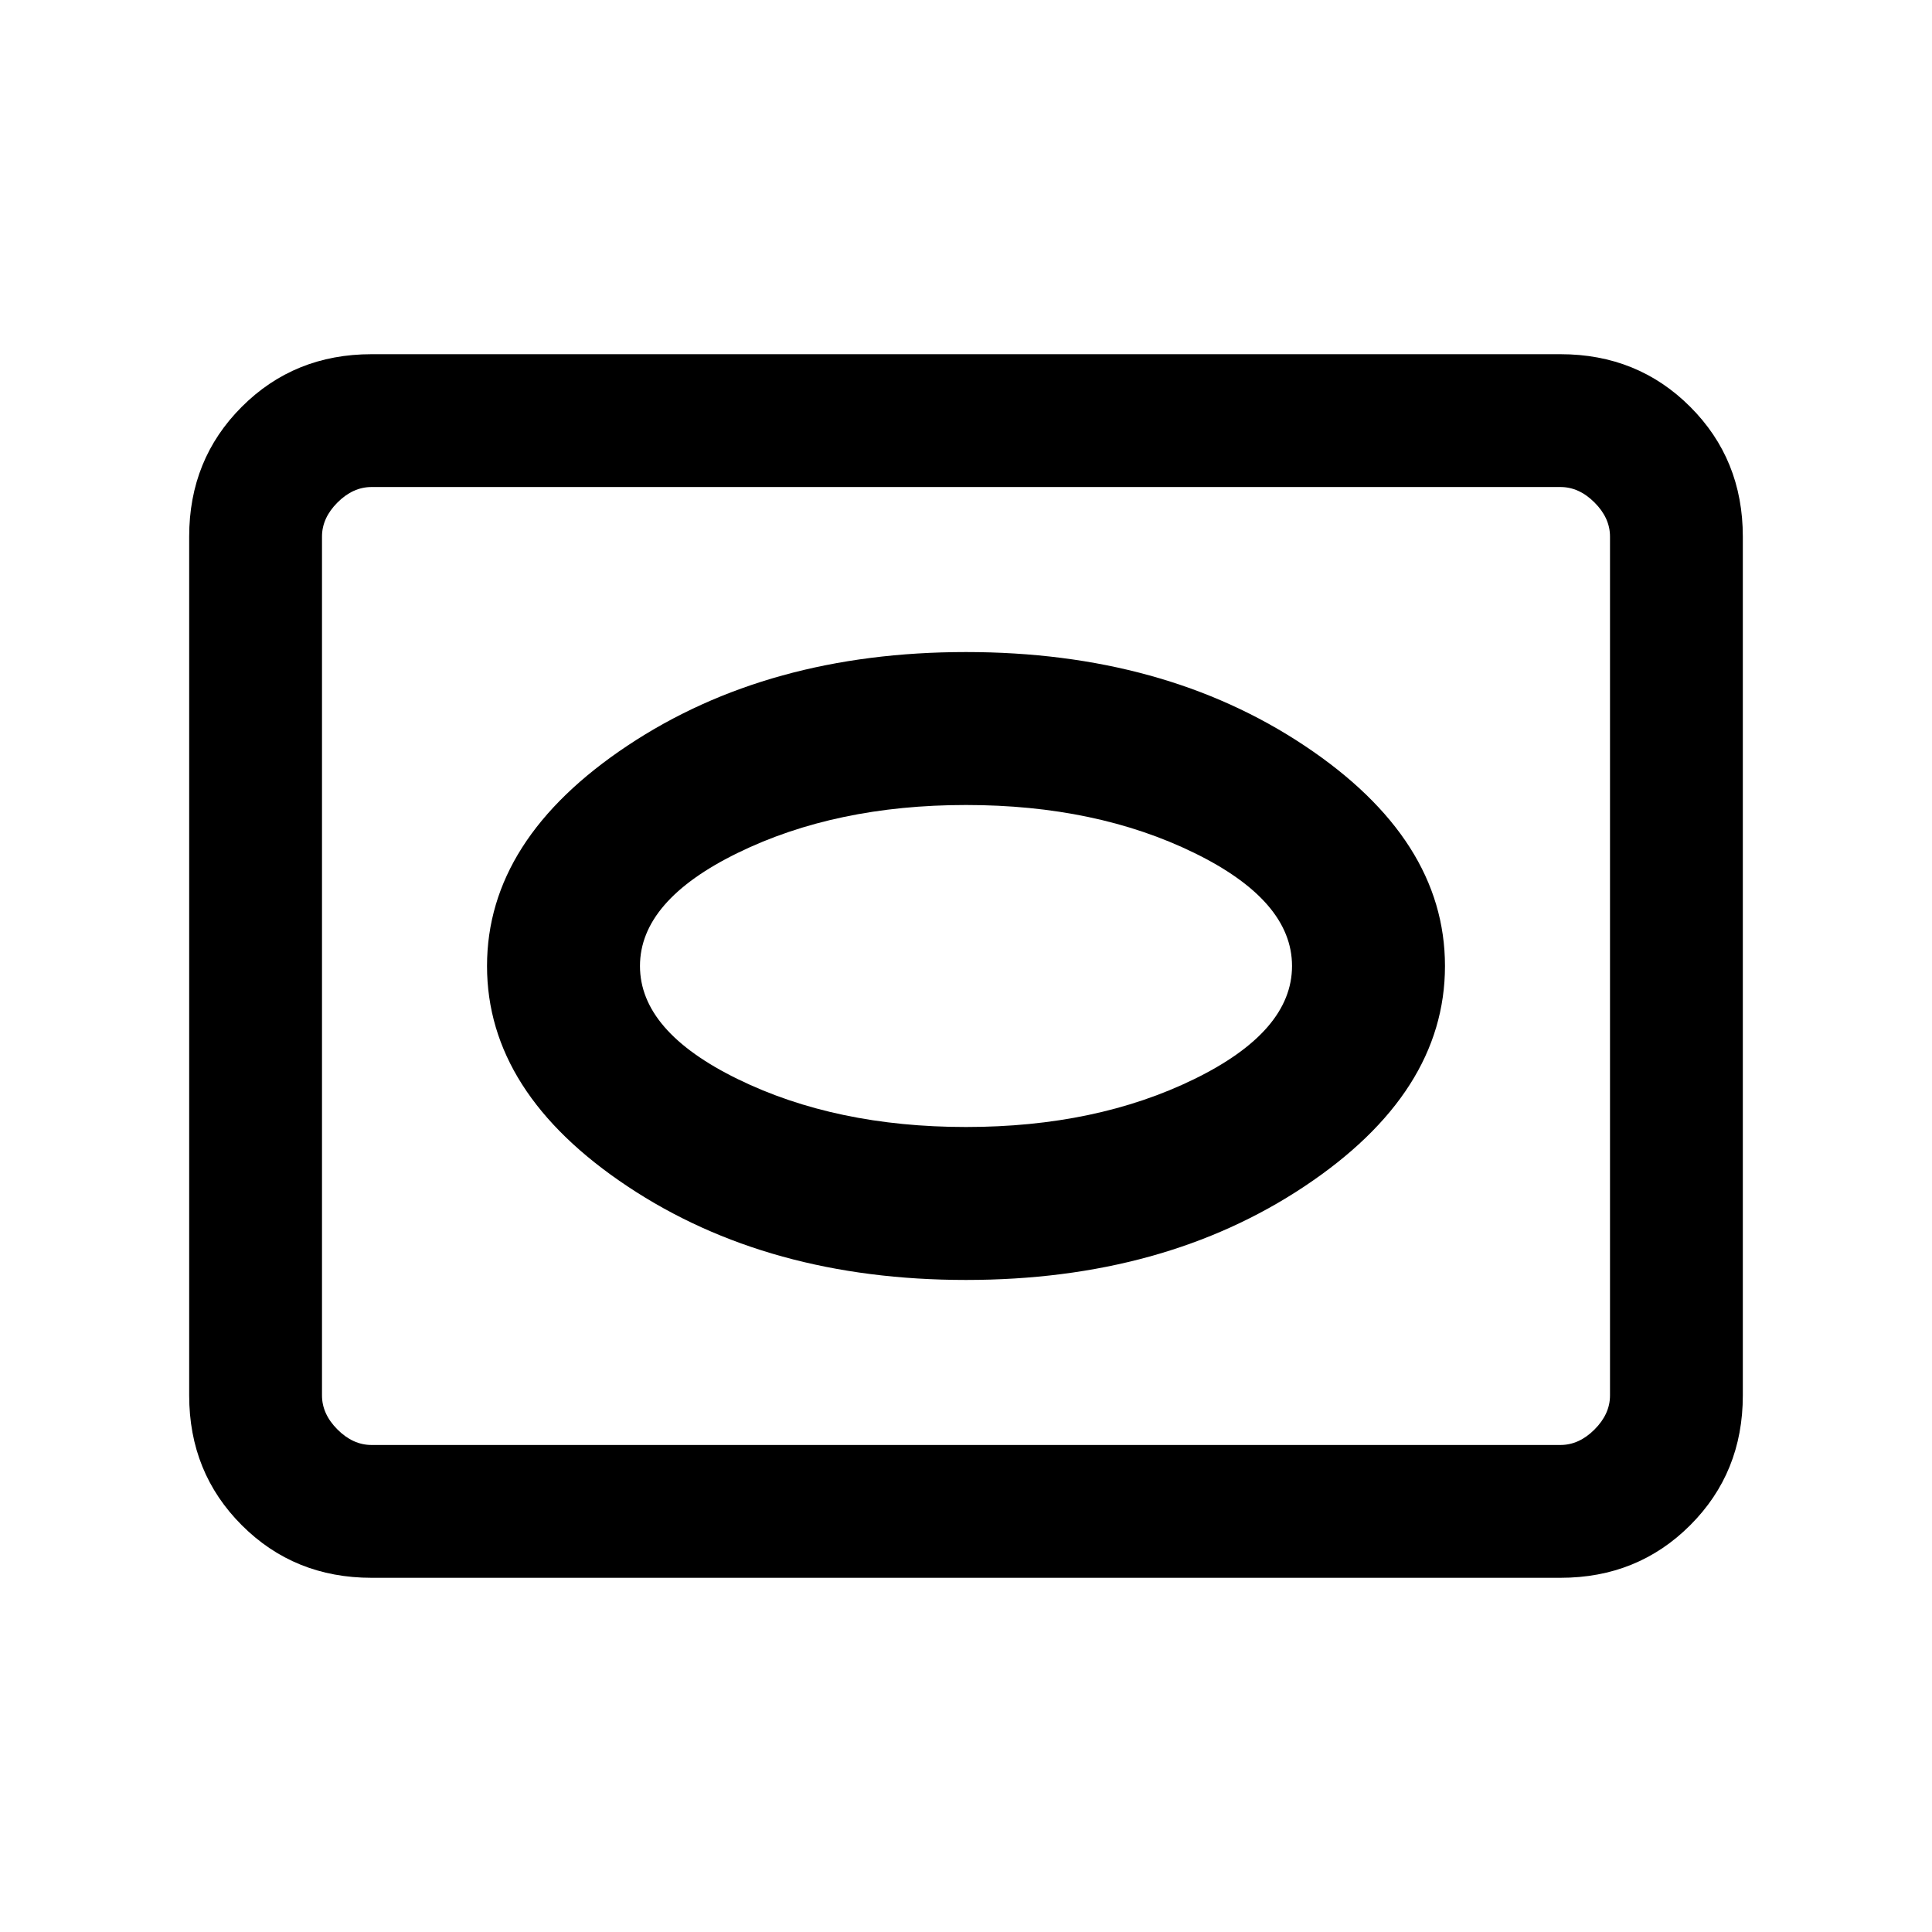 <svg xmlns="http://www.w3.org/2000/svg" height="24" viewBox="0 -960 960 960" width="24"><path d="M184.62-176q-38.35 0-64.48-26.14Q94-228.27 94-266.62v-426.76q0-38.35 26.14-64.48Q146.27-784 184.62-784h590.76q38.35 0 64.48 26.14Q866-731.73 866-693.38v426.76q0 38.35-26.14 64.48Q813.73-176 775.38-176H184.62Zm0-66h590.76q9.24 0 16.93-7.69 7.69-7.69 7.69-16.93v-426.76q0-9.24-7.69-16.93-7.69-7.69-16.93-7.69H184.62q-9.24 0-16.93 7.69-7.69 7.69-7.69 16.93v426.76q0 9.24 7.69 16.93 7.69 7.69 16.93 7.69ZM160-242v-476 476Zm320-82q98.31 0 168.15-46.48Q718-416.96 718-480t-69.85-109.52Q578.31-636 480-636t-168.15 46.48Q242-543.04 242-480t69.85 109.52Q381.69-324 480-324Zm0-76q-64.69 0-113.35-23.77Q318-447.54 318-480q0-32.46 48.65-56.23Q415.31-560 480-560t113.35 23.77Q642-512.46 642-480q0 32.46-48.65 56.23Q544.69-400 480-400Z"/></svg>
